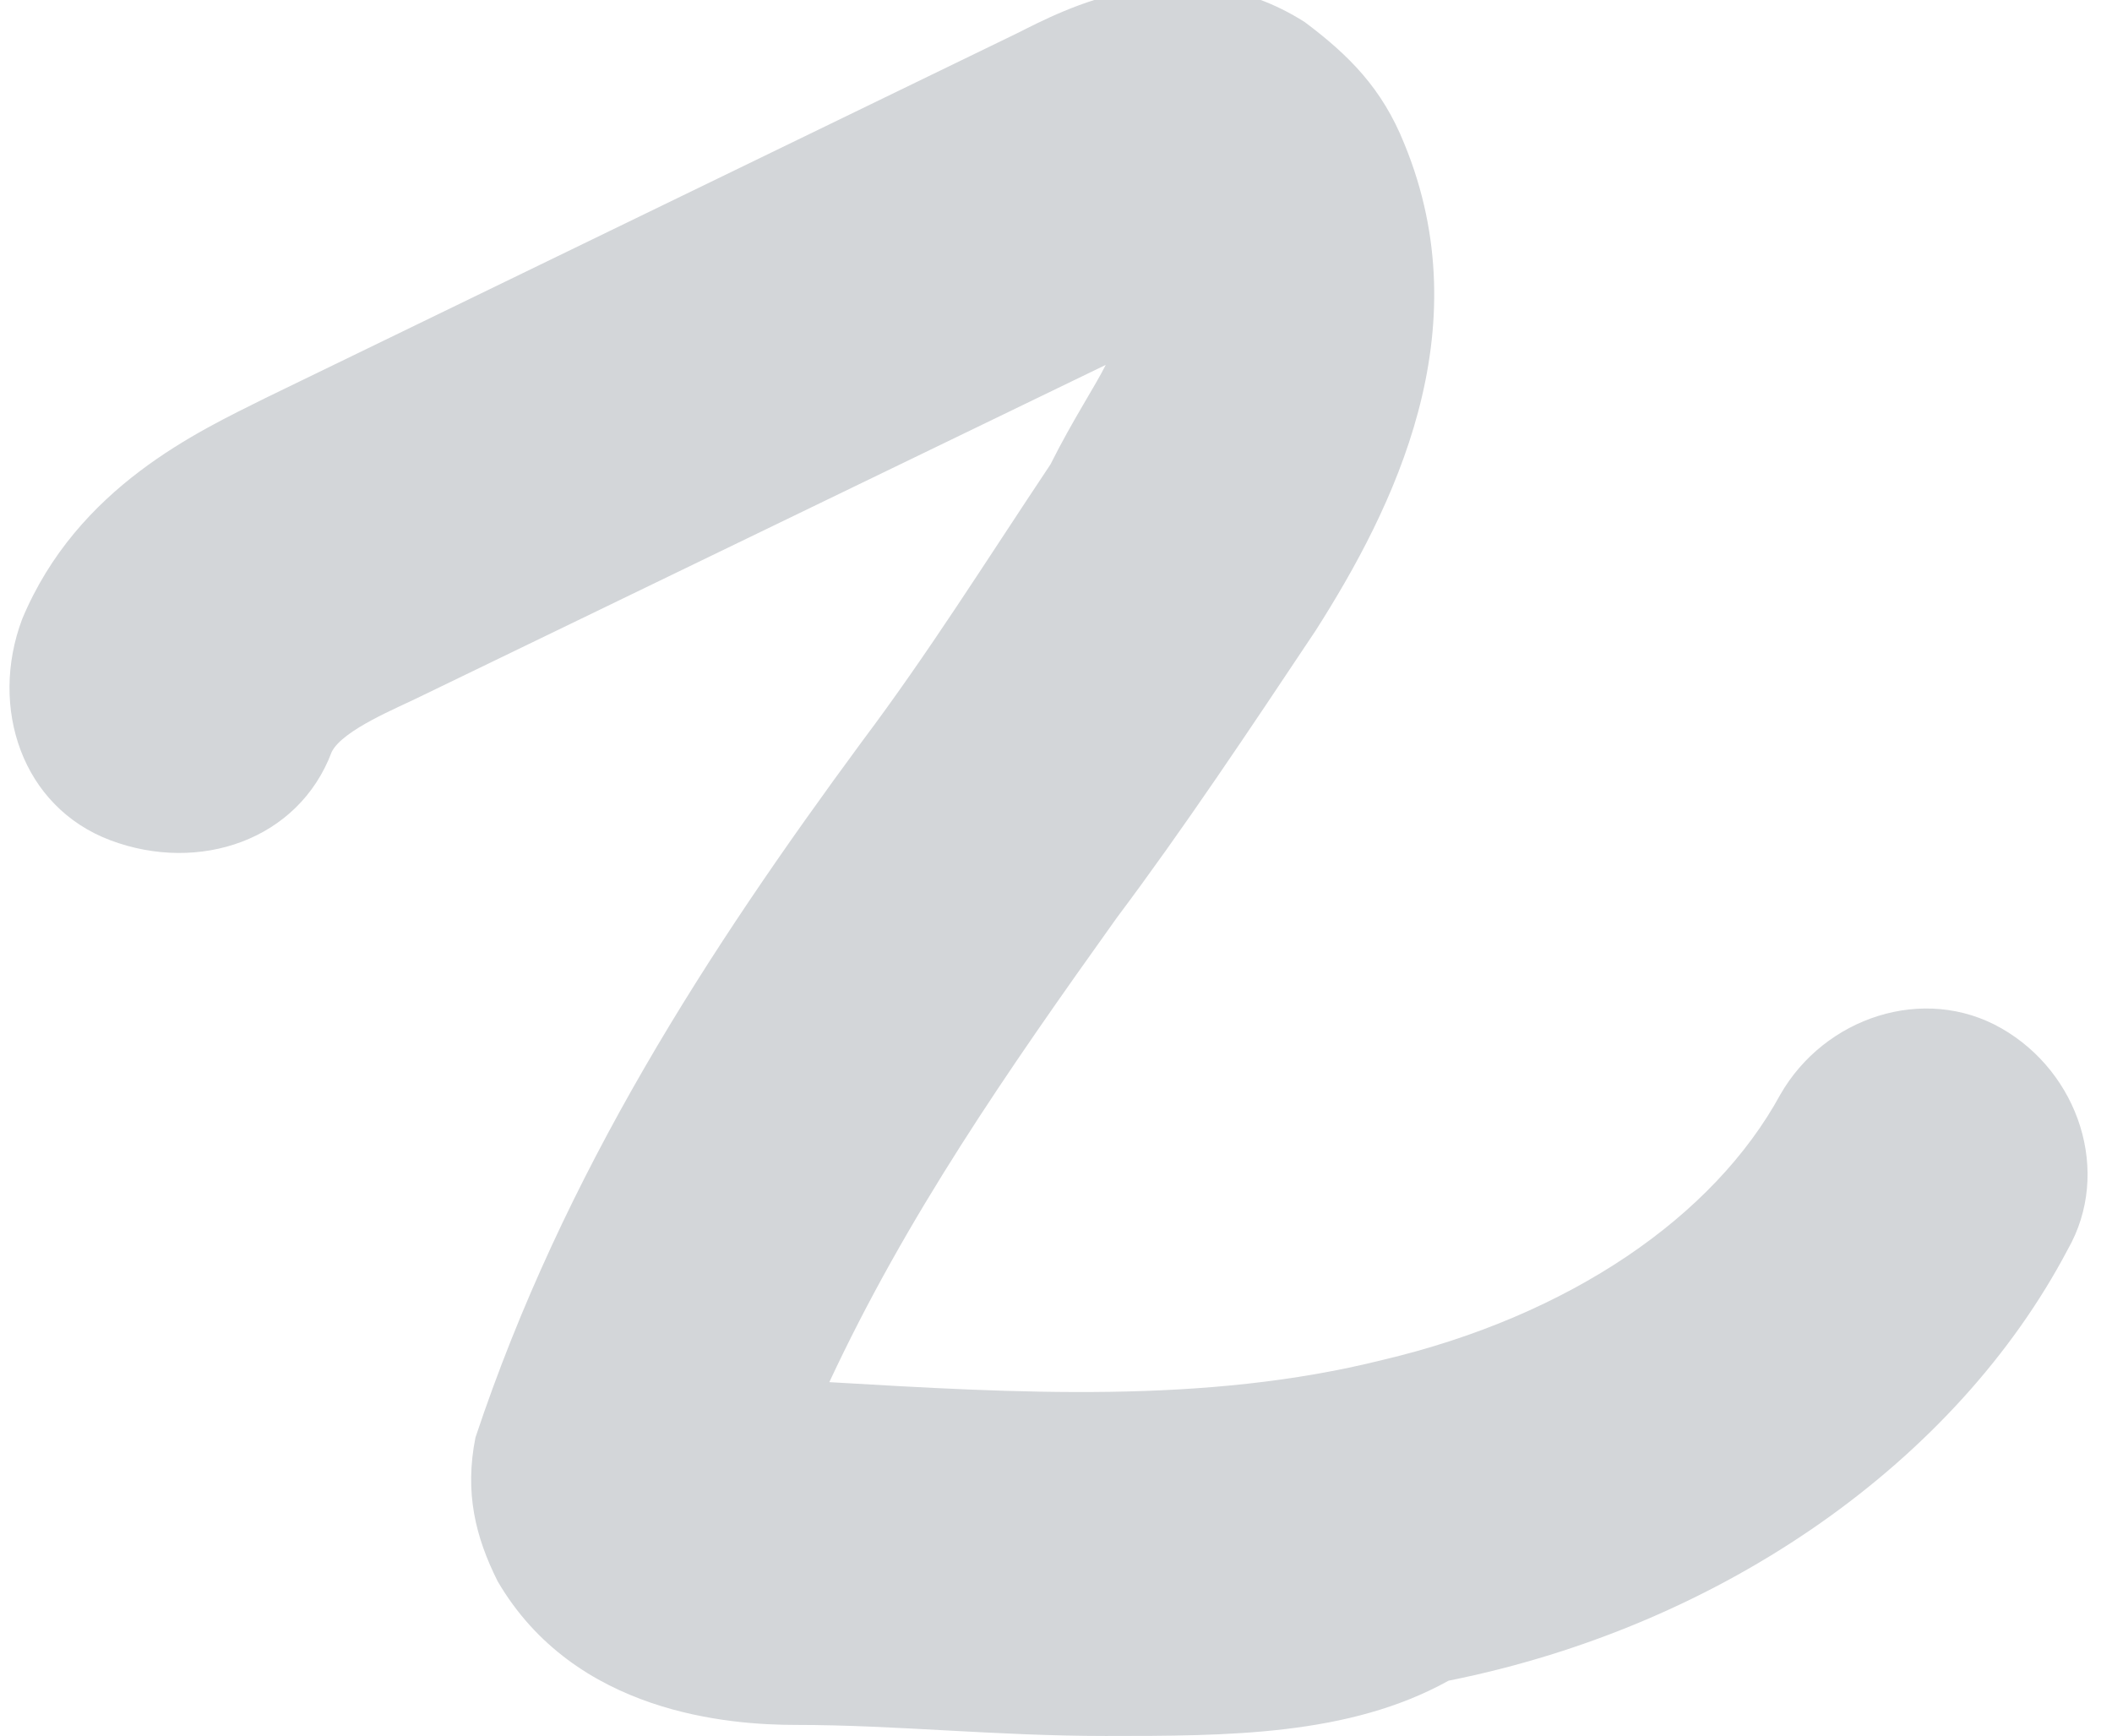 <svg xmlns="http://www.w3.org/2000/svg" viewBox="-222.5 251 19.1 15.7" style="enable-background:new -222.5 251 19.1 15.7" xml:space="preserve"><path d="M-212.5 266.7c-1 0-1.9-.1-2.8-.1-.6 0-2-.1-2.7-1.3-.2-.4-.3-.8-.2-1.3.8-2.4 2.1-4.4 3.5-6.3.6-.8 1.1-1.6 1.7-2.5.2-.4.4-.7.5-.9l-6.2 3c-.2.1-.7.3-.8.5-.3.8-1.2 1.1-2 .8-.8-.3-1.1-1.2-.8-2 .5-1.2 1.6-1.7 2.2-2l6.8-3.3c.4-.2 1.5-.8 2.6-.1.4.3.7.6.9 1.1.7 1.7-.1 3.3-.8 4.4-.6.9-1.2 1.8-1.8 2.6-1 1.4-1.9 2.7-2.6 4.2 1.7.1 3.4.2 5-.2 1.7-.4 3-1.3 3.6-2.4.4-.7 1.3-1 2-.6s1 1.3.6 2c-1 1.9-3.1 3.4-5.6 3.9-.9.5-2 .5-3.1.5z" style="fill:#d3d6d9"/></svg>